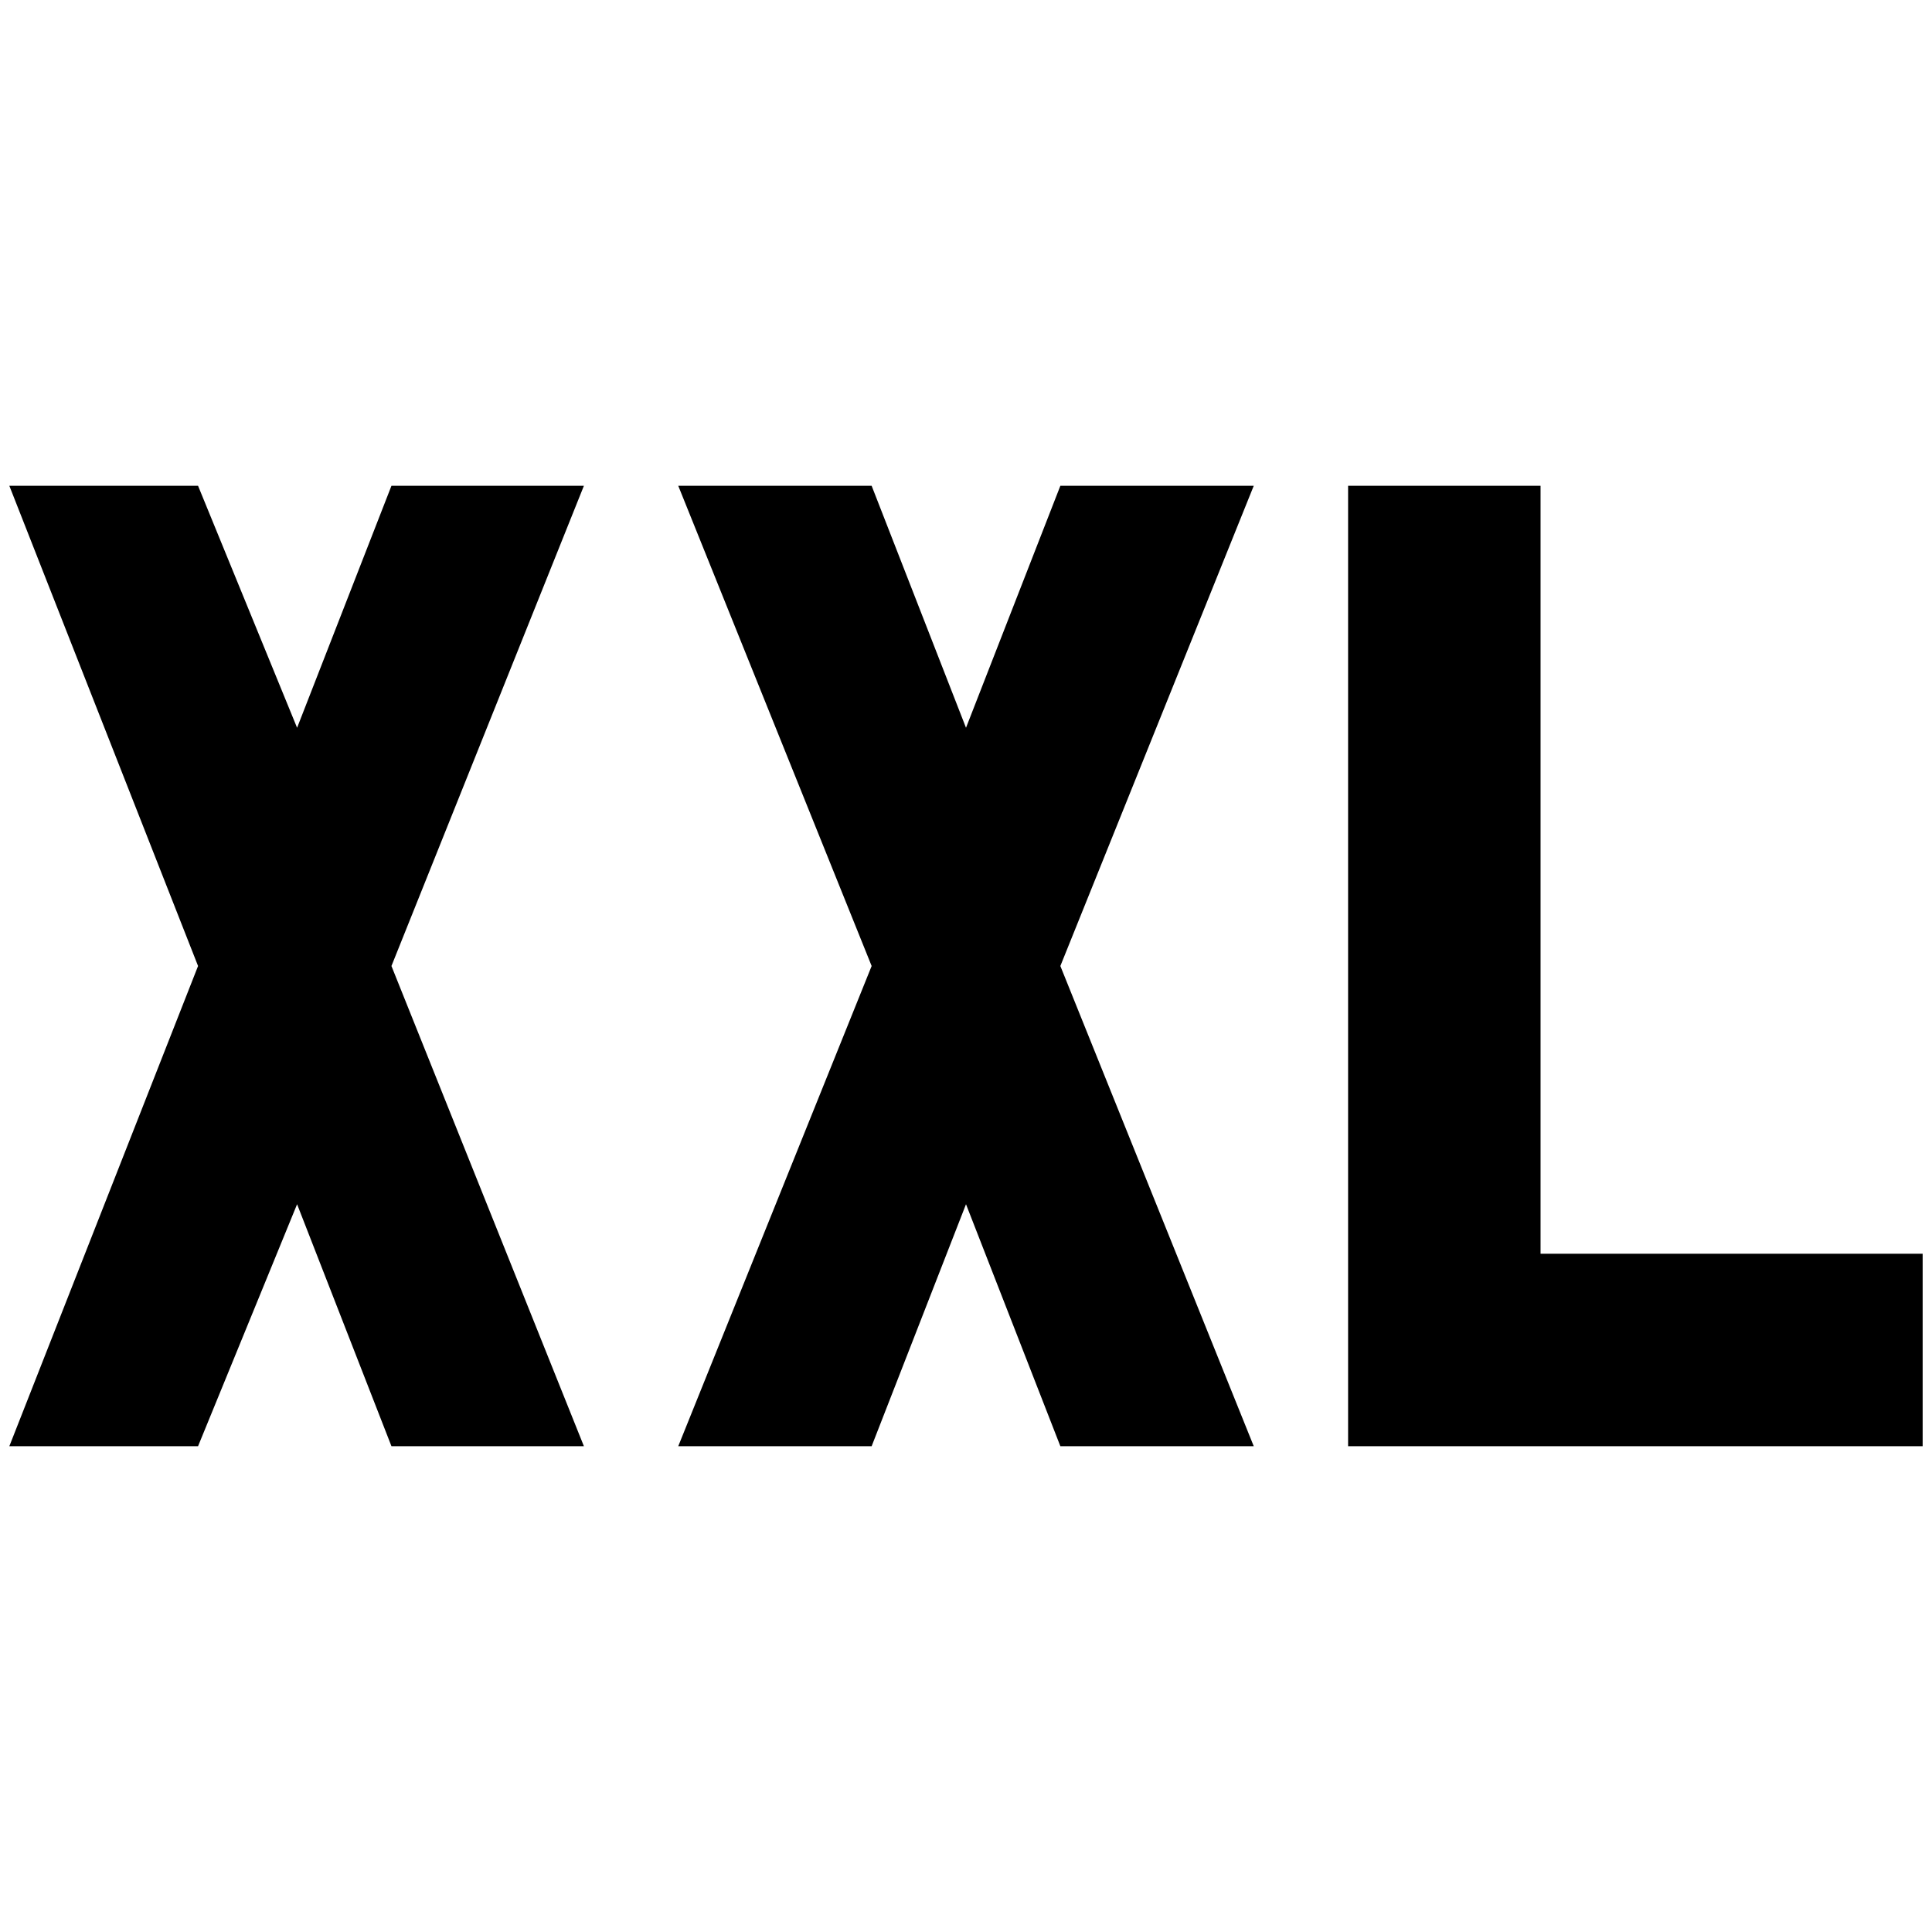<?xml version="1.0" standalone="no"?>
<!DOCTYPE svg PUBLIC "-//W3C//DTD SVG 1.1//EN" "http://www.w3.org/Graphics/SVG/1.1/DTD/svg11.dtd" >
<svg xmlns="http://www.w3.org/2000/svg" xmlns:xlink="http://www.w3.org/1999/xlink" version="1.1" width="2048" height="2048" viewBox="-10 0 2068 2048">
   <path fill="currentColor"
d="M716 510h207l101 259l101 -259h207l-207 514l207 514h-207l-101 -259l-101 259h-207l207 -514zM1433 510h206v822h409v206h-615v-1028zM0 510h202l106 259l101 -259h206l-206 514l206 514h-206l-101 -259l-106 259h-202l202 -514z" />
</svg>
